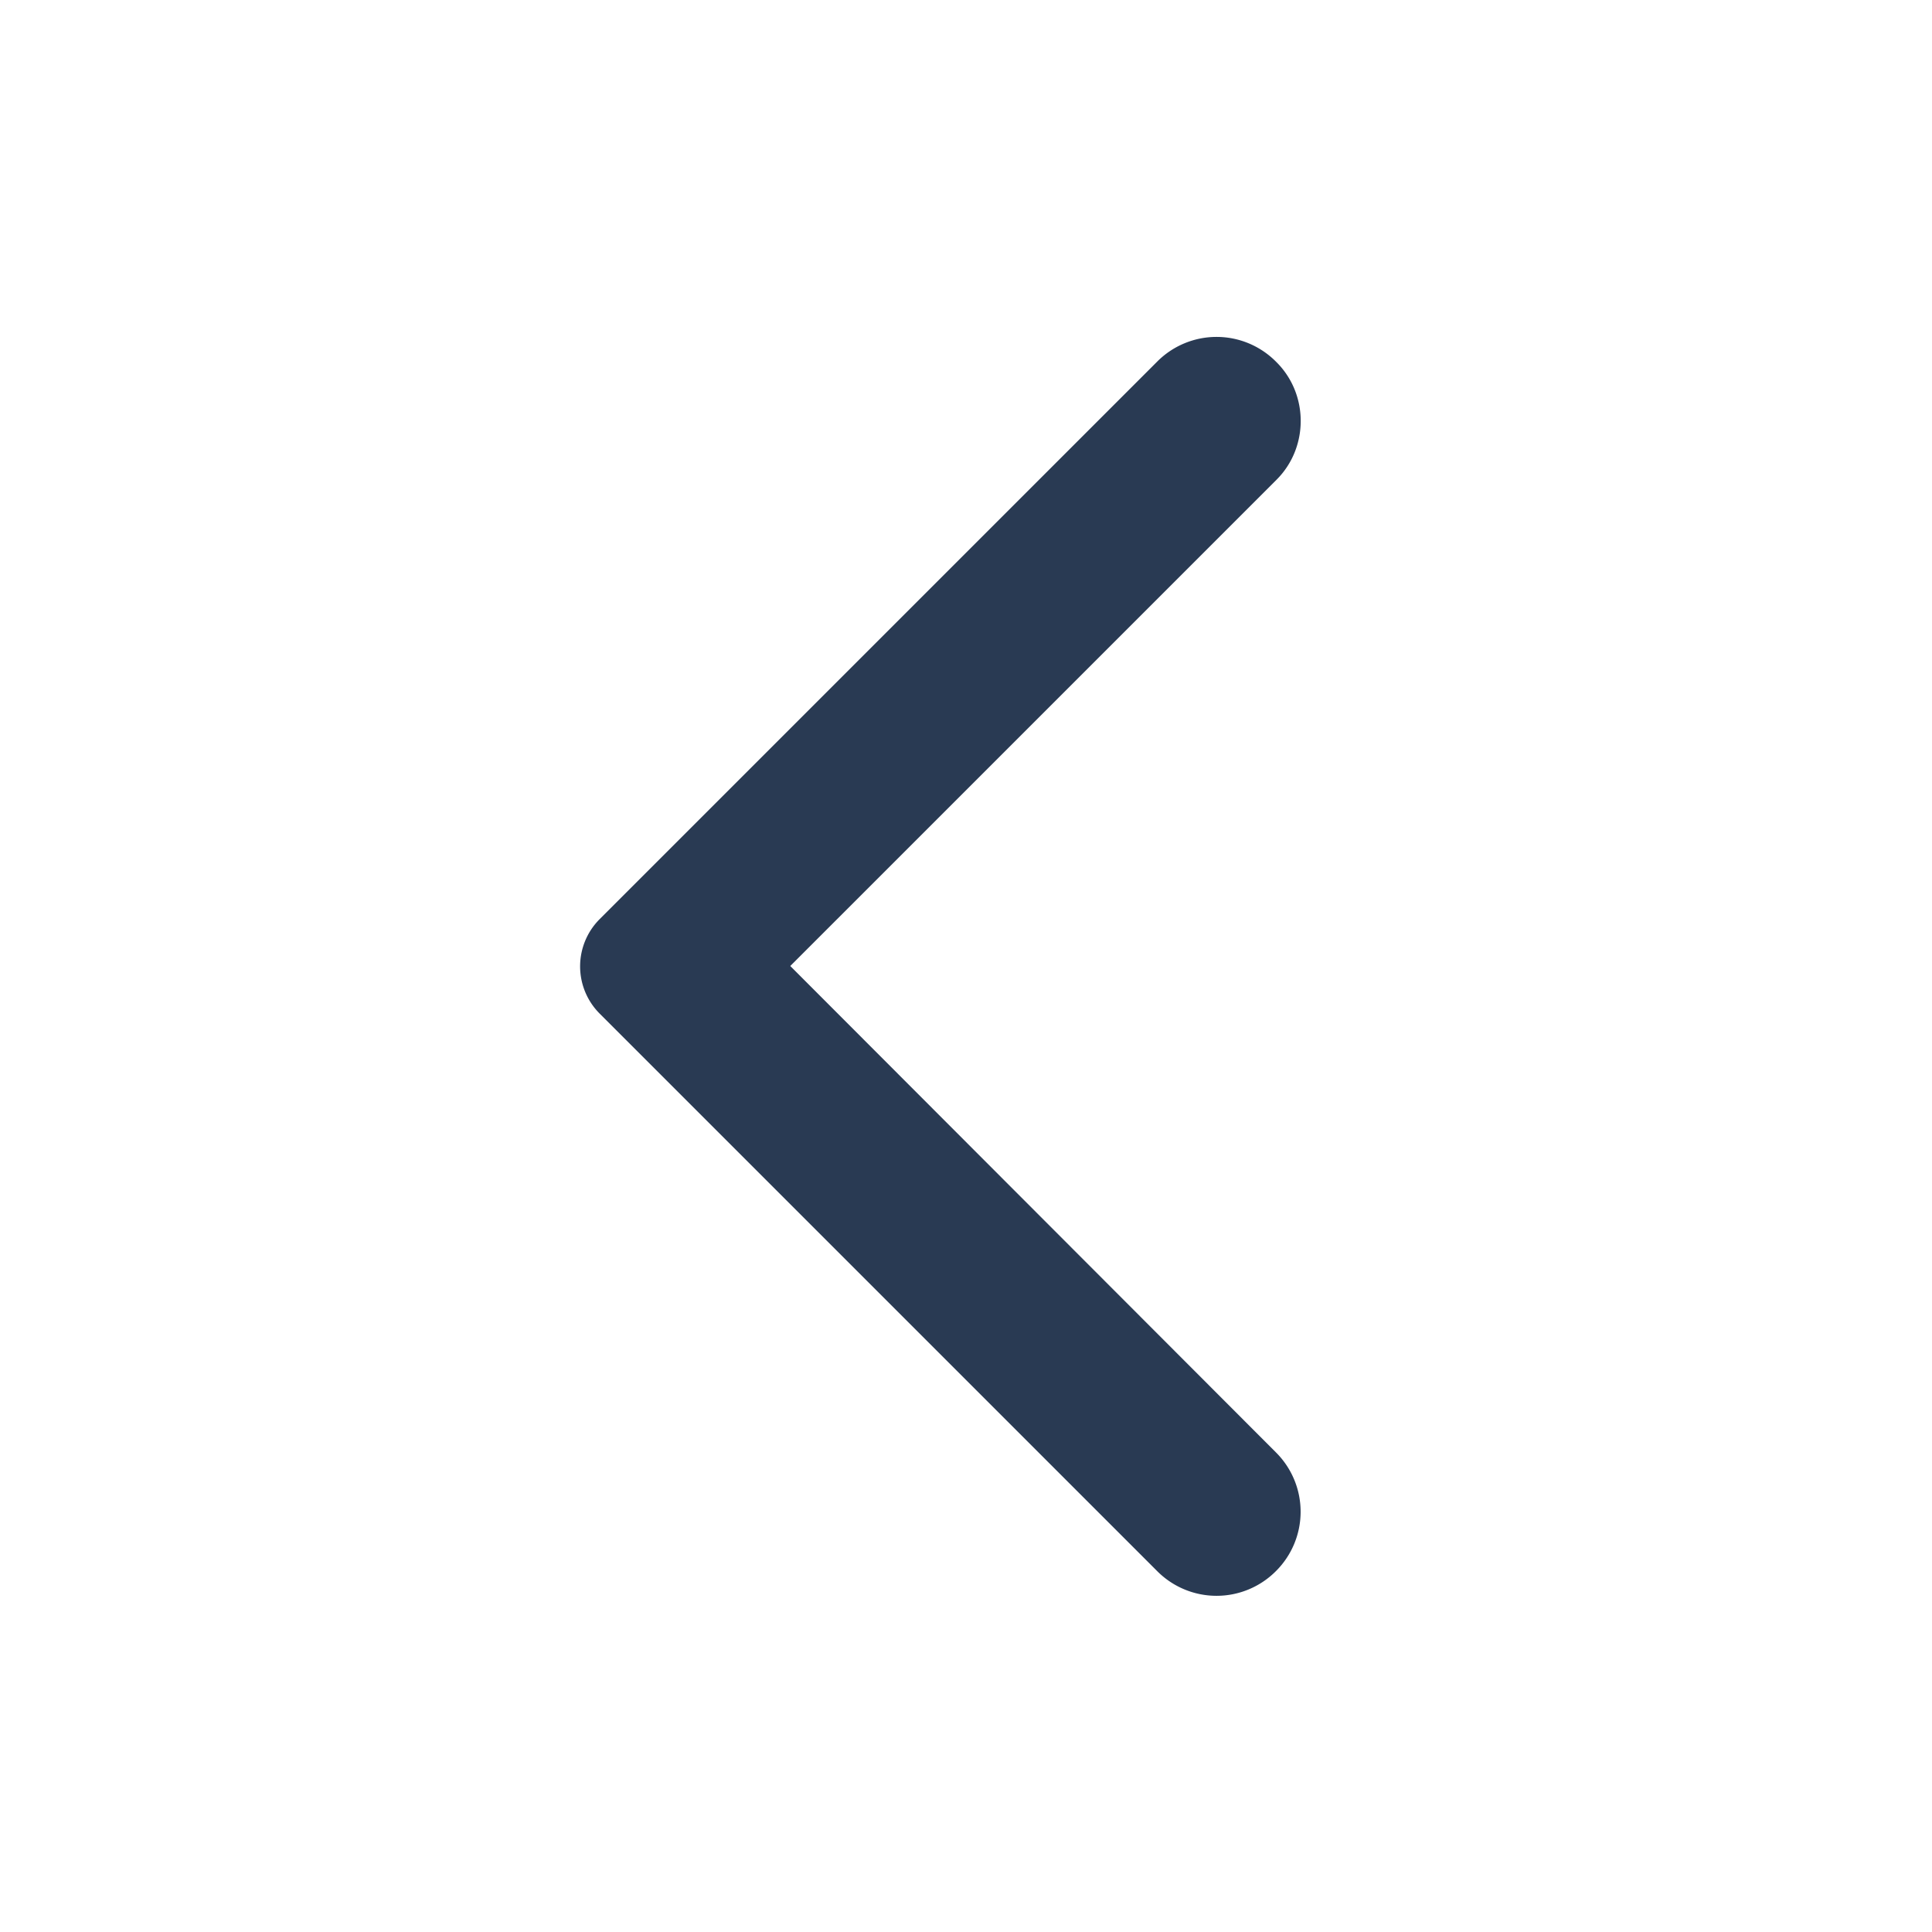 <svg xmlns="http://www.w3.org/2000/svg" width="24" height="24" fill="none" viewBox="0 0 24 24"><path fill="#293A53" d="M15.85 4.492a1.04 1.04 0 0 0-1.475 0L7.45 11.417a.83.83 0 0 0 0 1.175l6.925 6.925a1.04 1.04 0 0 0 1.475 0 1.04 1.04 0 0 0 0-1.475L9.817 12l6.042-6.042c.4-.4.4-1.066-.009-1.466"/></svg>